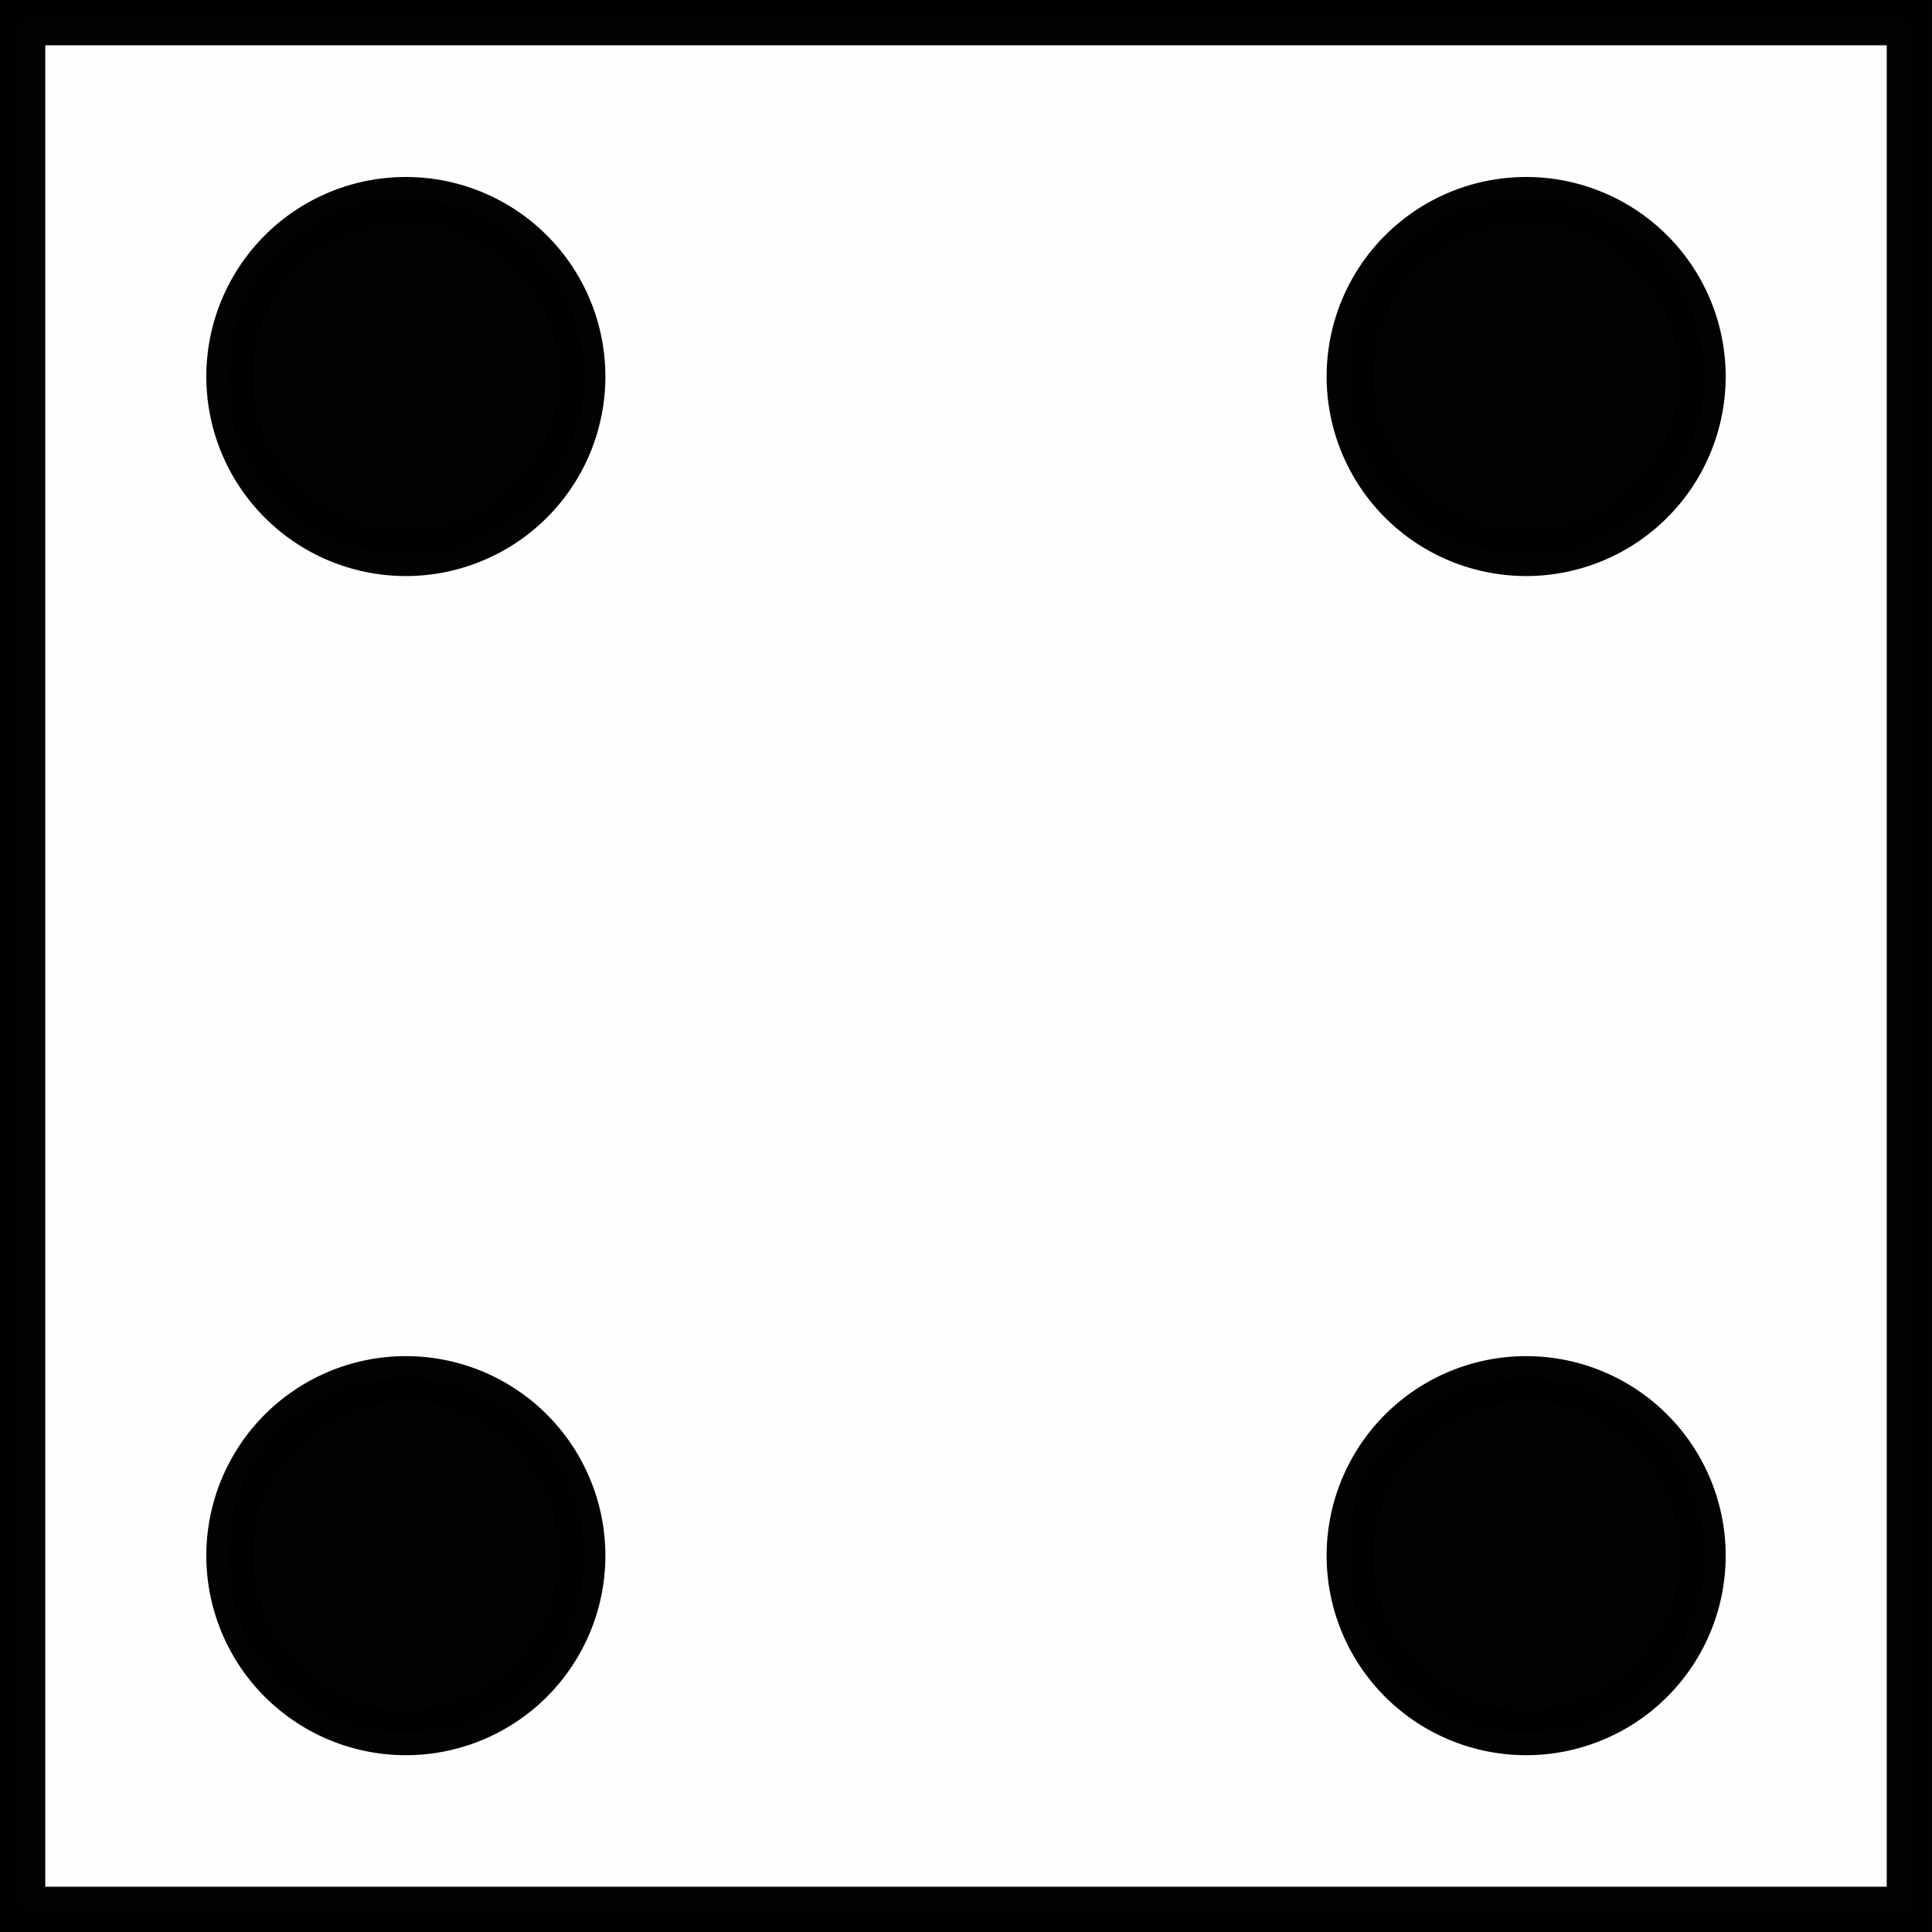 <svg xmlns="http://www.w3.org/2000/svg" viewBox="0 0 213.41 213.41"><rect x="0" y="0" width="213.41" height="213.41" fill="#808080" stroke="none"/><g data-name="Layer 2"><g data-name="Layer 1" stroke="#010101" stroke-width="5"><path d="M2.5 2.5h208.41v208.41H2.5z" style="isolation:isolate" opacity=".99" fill="#fff"/><path d="M64.37 41.59a19.54 19.54 0 11-19.54-19.54 19.54 19.54 0 0119.54 19.54zm0 130.25a19.54 19.54 0 11-19.54-19.54 19.54 19.54 0 0119.54 19.54zM188.12 41.59a19.54 19.54 0 11-19.54-19.54 19.54 19.54 0 0119.54 19.54zm0 130.25a19.54 19.54 0 11-19.54-19.54 19.54 19.54 0 0119.54 19.54z" style="isolation:isolate" opacity=".99" fill="#010101" stroke-linejoin="round"/></g></g></svg>